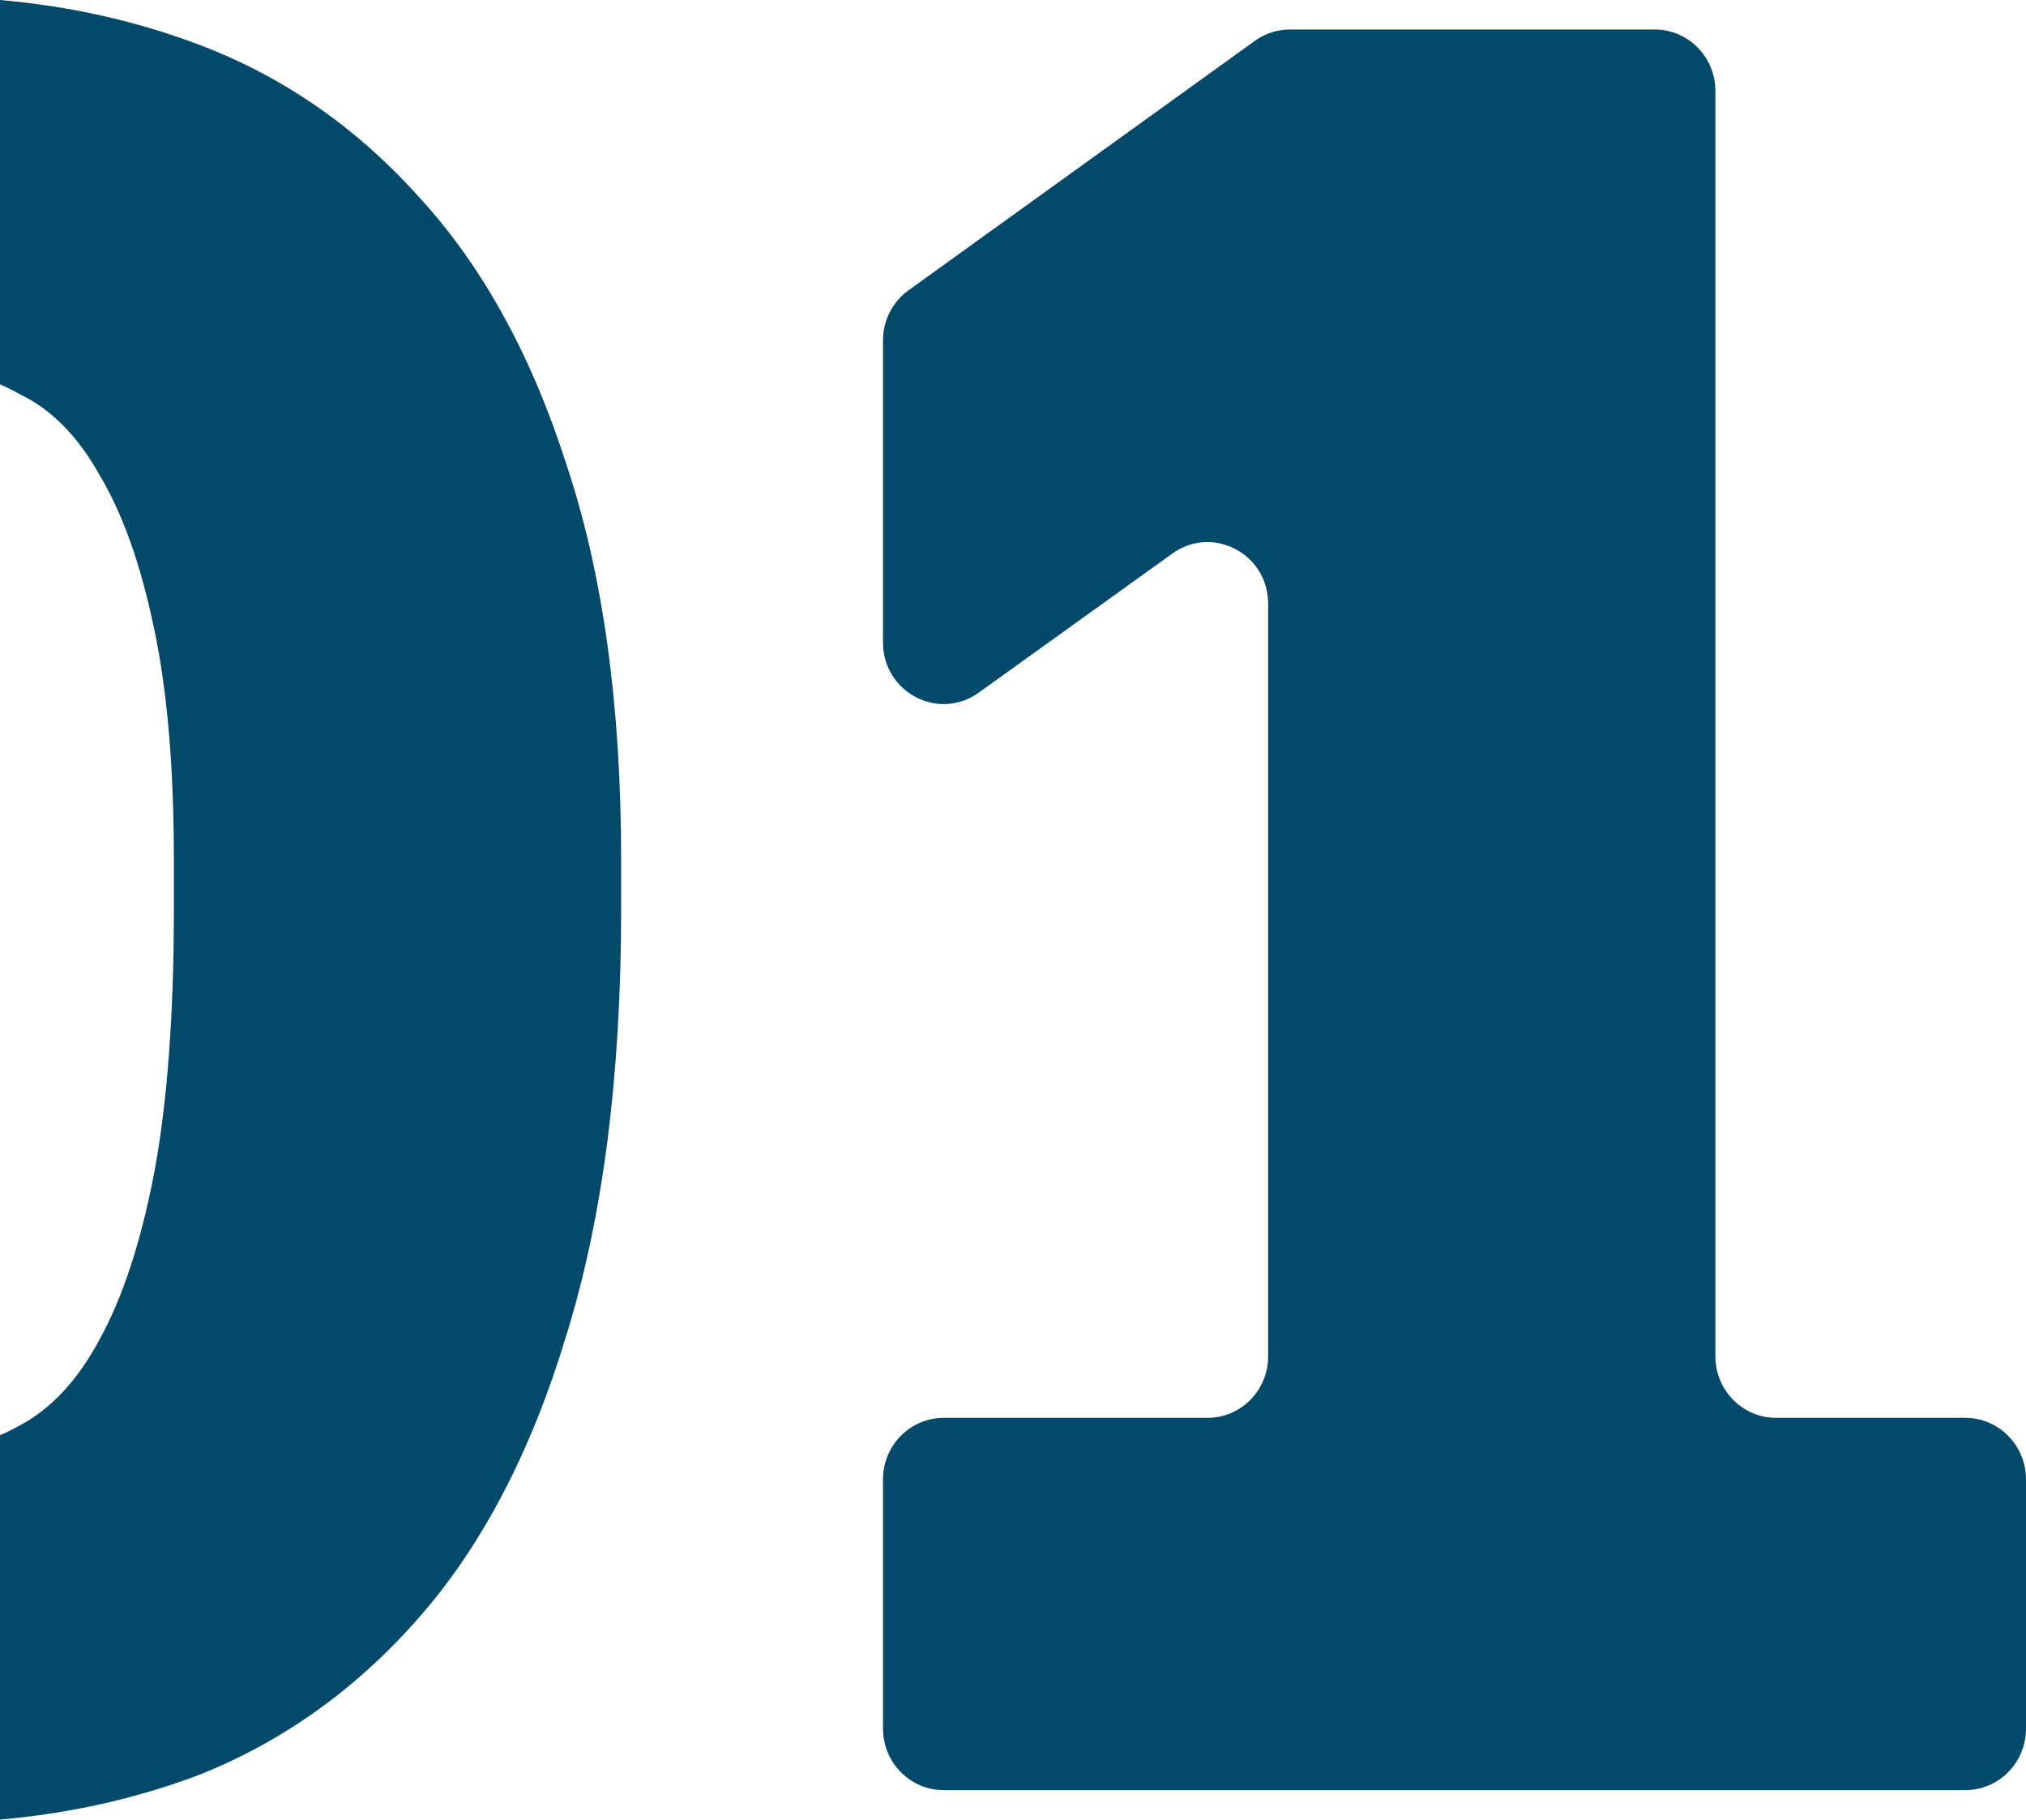 <svg width="167" height="150" viewBox="0 0 167 150" fill="none" xmlns="http://www.w3.org/2000/svg">
<path d="M3.64703e-08 0L1.09594e-10 31.687C0.551 31.923 1.095 32.193 1.633 32.495C4.228 33.739 6.412 35.951 8.188 39.13C10.099 42.309 11.601 46.525 12.694 51.778C13.786 56.892 14.332 63.251 14.332 70.853V75C14.332 83.708 13.786 90.965 12.694 96.771C11.601 102.438 10.099 106.999 8.188 110.455C6.412 113.772 4.228 116.122 1.633 117.505C1.095 117.807 0.551 118.077 0 118.313L3.64703e-08 150C5.76 149.496 11.22 148.271 16.38 146.325C23.344 143.56 29.42 139.206 34.609 133.262C39.797 127.319 43.825 119.578 46.693 110.04C49.697 100.365 51.199 88.684 51.199 75V70.853C51.199 58.136 49.697 47.286 46.693 38.301C43.825 29.316 39.797 21.99 34.609 16.323C29.42 10.517 23.344 6.302 16.38 3.675C11.22 1.729 5.76 0.504 3.64703e-08 0Z" fill="#03496A"/>
<path d="M77.785 116.883C75.023 116.883 72.785 119.153 72.785 121.954V142.497C72.785 145.298 75.023 147.569 77.785 147.569H162C164.761 147.569 167 145.298 167 142.497V121.954C167 119.153 164.761 116.883 162 116.883H146.398C143.637 116.883 141.398 114.612 141.398 111.811V7.503C141.398 4.702 139.159 2.431 136.398 2.431H106.331C105.293 2.431 104.282 2.758 103.436 3.368L74.89 23.93C73.569 24.881 72.785 26.422 72.785 28.065V52.96C72.785 57.076 77.363 59.478 80.674 57.099L96.641 45.628C99.953 43.249 104.531 45.651 104.531 49.767V111.811C104.531 114.612 102.293 116.883 99.531 116.883H77.785Z" fill="#03496A"/>
</svg>
